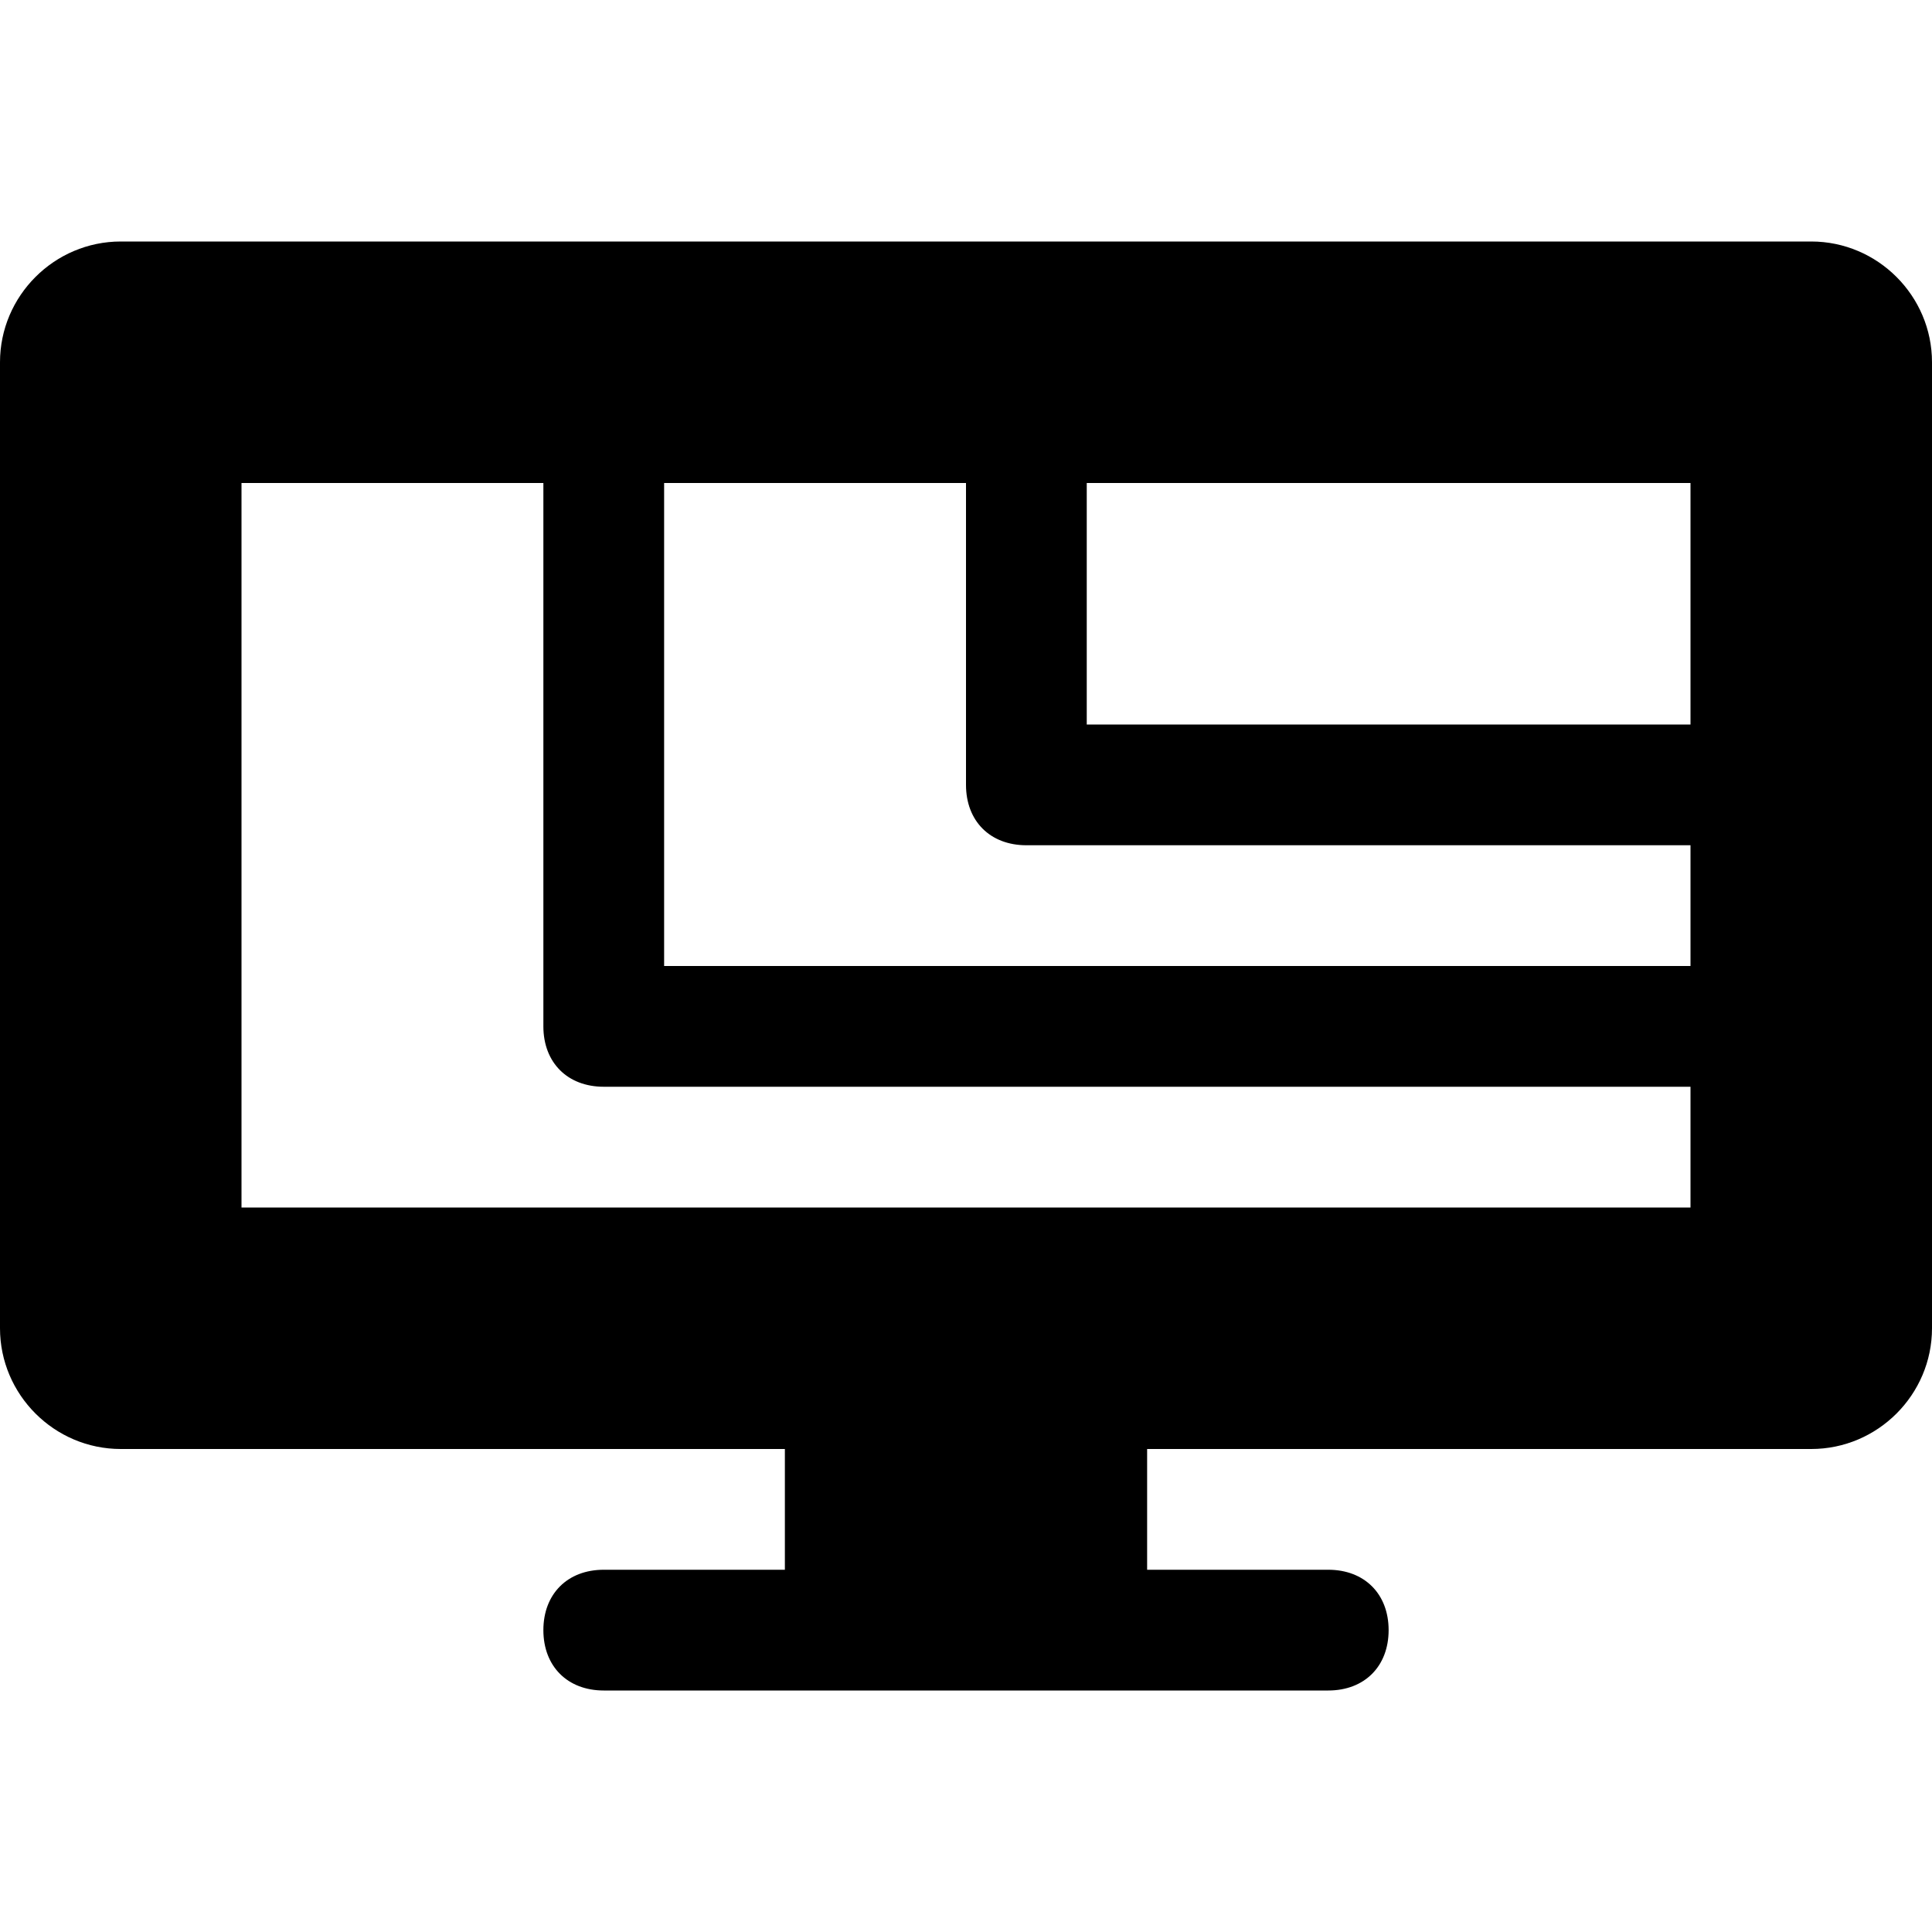 <svg version="1.1"  xmlns="http://www.w3.org/2000/svg" xmlns:xlink="http://www.w3.org/1999/xlink" x="0px" y="0px"
	 viewBox="0 0 32 32" style="enable-background:new 0 0 32 32;" xml:space="preserve">
<path id="quality_32" d="M30,4H2C0.9,4,0,4.9,0,6v16c0,1.1,0.9,2,2,2h11v2h-3c-0.6,0-1,0.4-1,1c0,0.6,0.4,1,1,1h12c0.6,0,1-0.4,1-1
	c0-0.6-0.4-1-1-1h-3v-2h11c1.1,0,2-0.9,2-2V6C32,4.9,31.1,4,30,4z M28,20H4V8h5v9c0,0.6,0.4,1,1,1h18V20z M28,16H11V8h5v5
	c0,0.6,0.4,1,1,1h11V16z M28,12H18V8h10V12z"/>
</svg>
